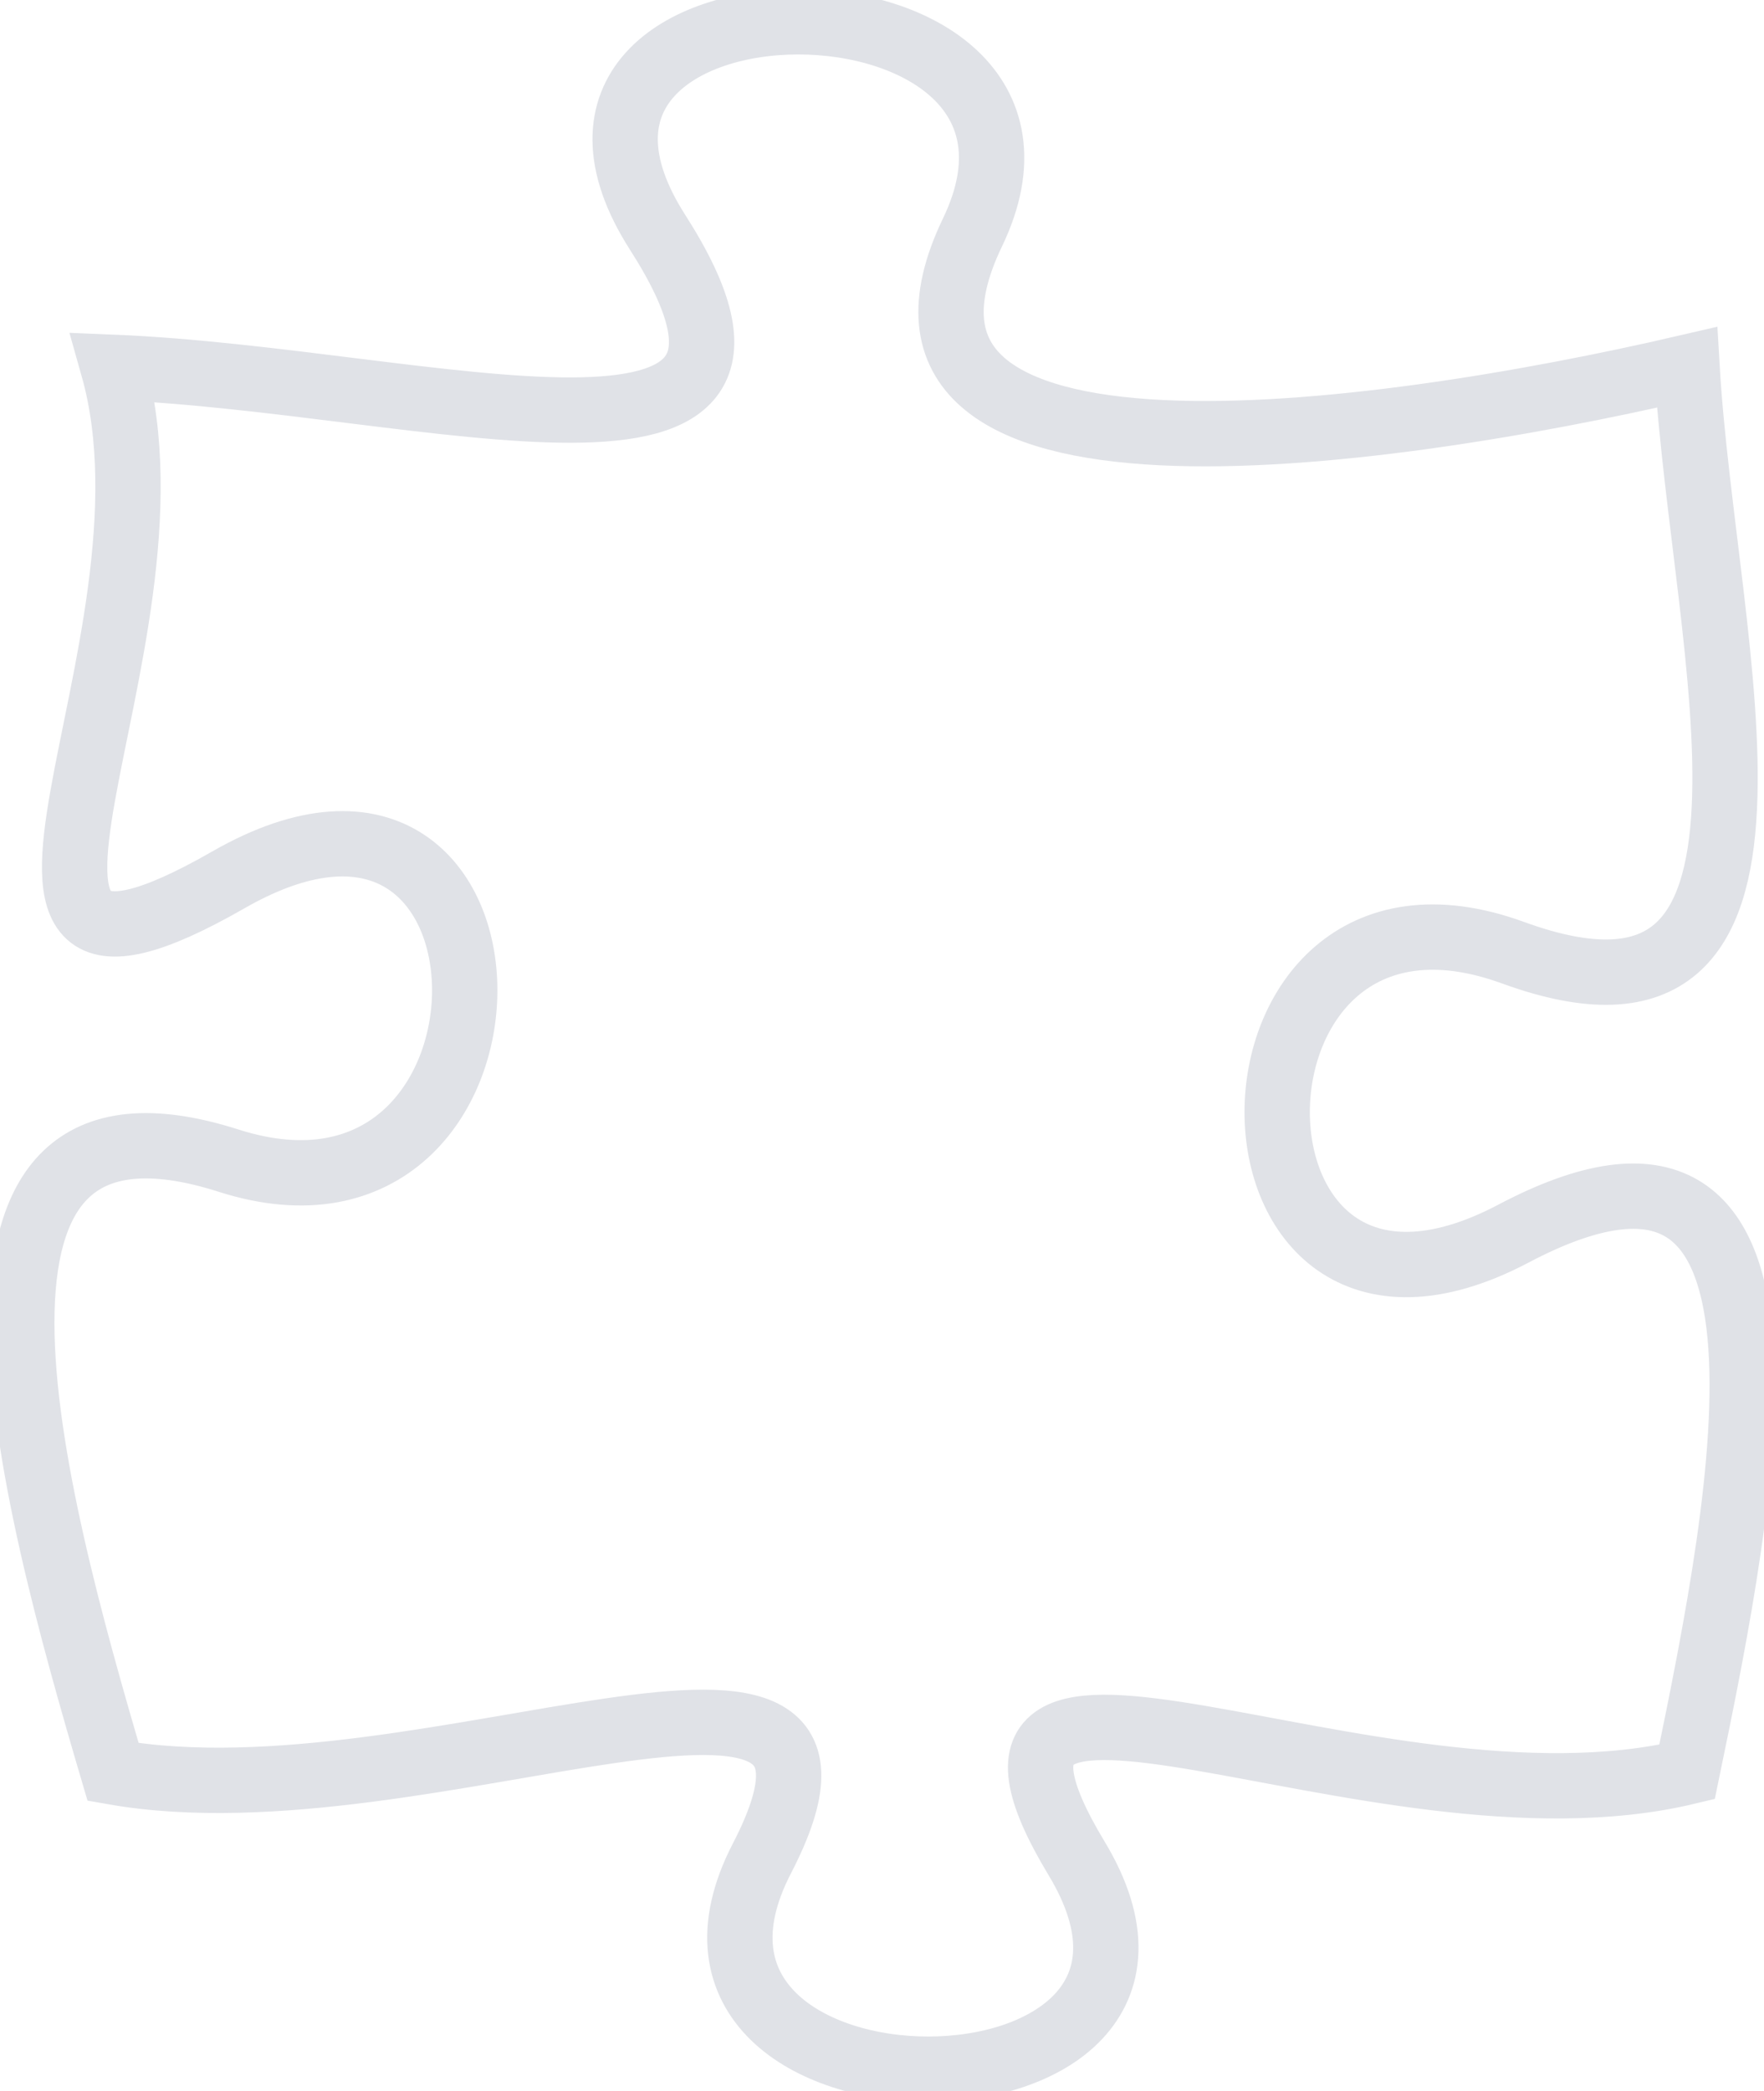 <svg width="81" height="96" viewBox="0 0 81 96" fill="none" xmlns="http://www.w3.org/2000/svg">
<path d="M49.439 85.327C41.662 72.429 63.011 84.811 77.466 81.354C80.14 68.456 83.941 49.006 69.487 56.642C55.032 64.251 55.032 38.456 69.487 43.744C83.941 49.006 78.217 29.762 77.466 16.864C63.011 20.218 38.453 23.571 44.654 10.673C50.855 -2.224 21.946 -2.224 30.2 10.673C38.453 23.571 19.648 17.458 5.194 16.864C8.836 29.762 -3.956 48.671 10.498 40.39C24.953 32.11 24.953 57.906 10.498 53.288C-3.956 48.671 1.392 68.456 5.194 81.354C19.648 83.908 41.662 72.429 34.984 85.327C28.306 98.225 57.215 98.225 49.439 85.327Z" fill="transparent" stroke="#E0E2E7" stroke-width="3"/>
</svg>
